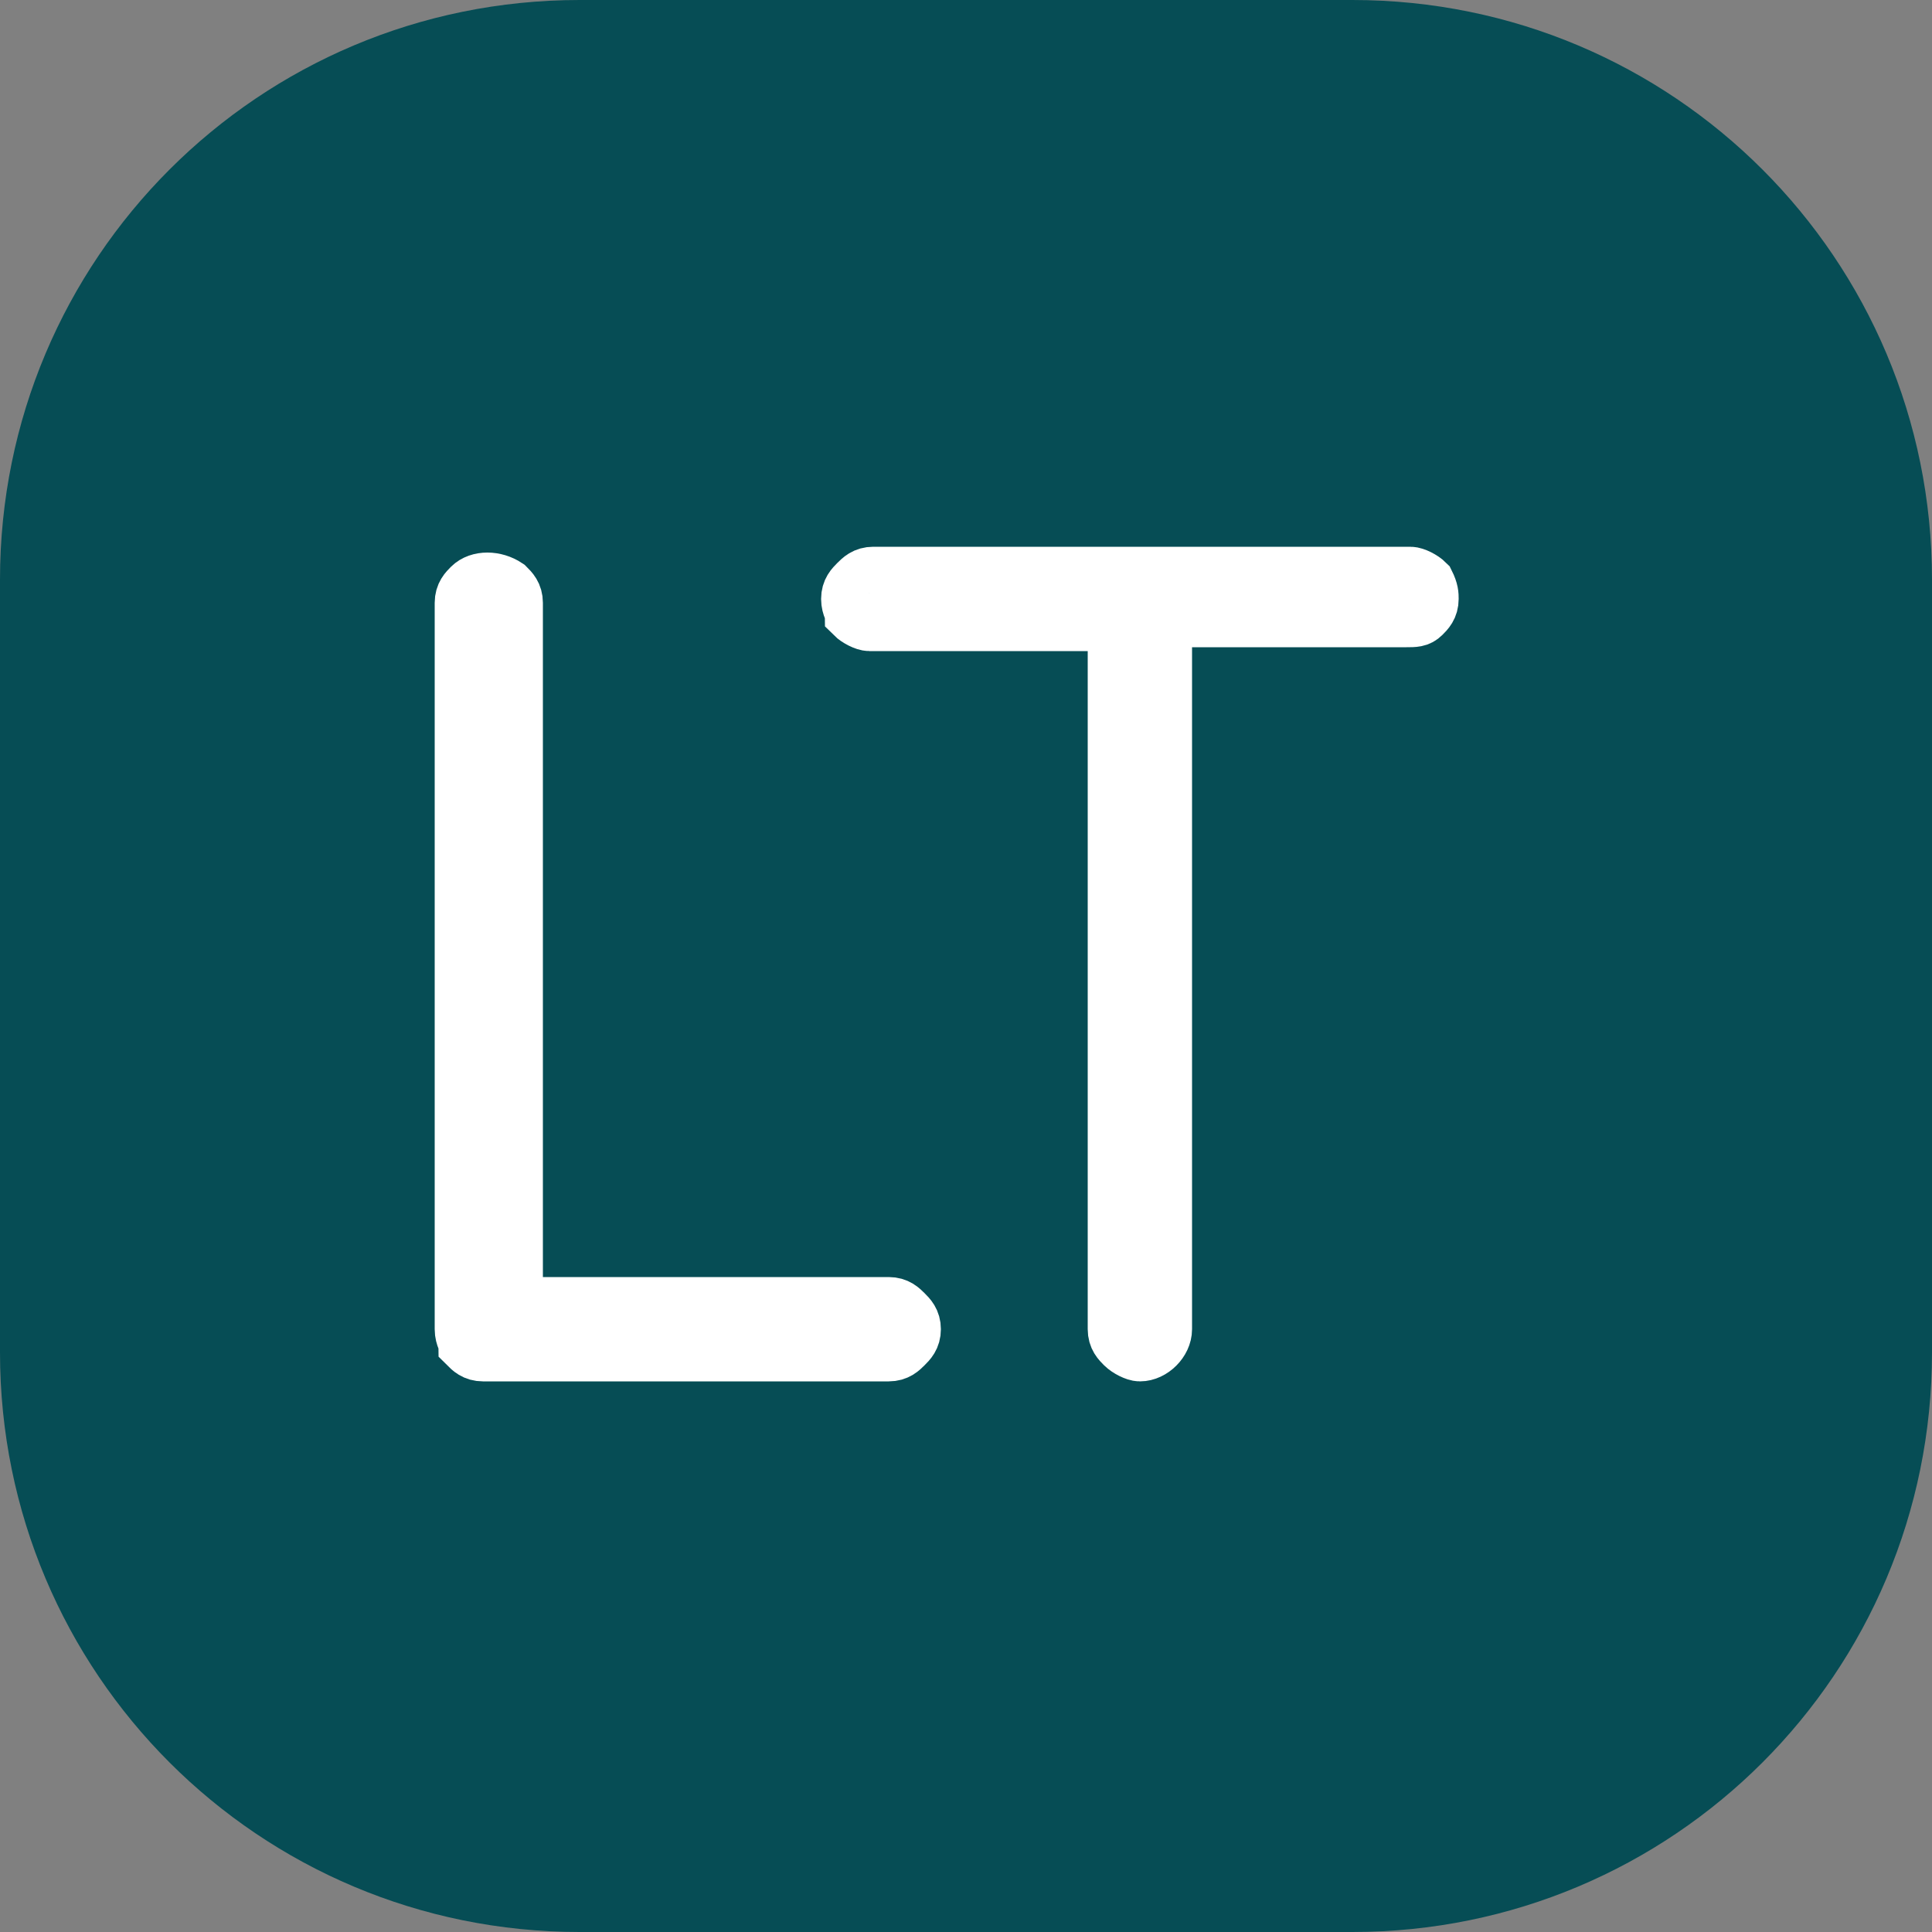 <?xml version="1.0" encoding="utf-8"?>
<!-- Generator: Adobe Illustrator 25.2.3, SVG Export Plug-In . SVG Version: 6.00 Build 0)  -->
<svg version="1.1" id="Layer_1" xmlns="http://www.w3.org/2000/svg" xmlns:xlink="http://www.w3.org/1999/xlink" x="0px" y="0px"
	 viewBox="0 0 50 50" style="enable-background:new 0 0 50 50;" xml:space="preserve">
<rect x="0" y="0" width="50" height="50" fill="#808080" stroke="none"/>
<style type="text/css">
	.st0{fill:#064D55;}
	.st1{fill:#064D55;stroke:#FFFFFF;stroke-width:1.5;stroke-miterlimit:10;}
</style>
<g id="kalbos_ikona" transform="translate(15 15)">
	<g transform="matrix(1, 0, 0, 1, -15, -15)">
		<path id="modelio_lango_ikonų_laukelio_fonas-2" class="st0" d="M15,0h20c8.3,0,15,6.7,15,15v20c0,8.3-6.7,15-15,15H15
			C6.7,50,0,43.3,0,35V15C0,6.7,6.7,0,15,0z"/>
	</g>
	<g id="Group_247" transform="translate(12 15)">
		<path id="Path_144" class="st1" d="M-3.4,4.4c0,0.2-0.1,0.3-0.2,0.4C-3.7,4.9-3.8,5-4,5h-10.5c-0.2,0-0.3-0.1-0.4-0.2
			C-14.9,4.7-15,4.6-15,4.4v-18.8c0-0.2,0.1-0.3,0.2-0.4c0.2-0.2,0.6-0.2,0.9,0c0.1,0.1,0.2,0.2,0.2,0.4V3.8H-4
			c0.2,0,0.3,0.1,0.4,0.2C-3.5,4.1-3.4,4.2-3.4,4.4z"/>
		<path id="Path_145" class="st1" d="M10-14.5c0,0.2-0.1,0.3-0.2,0.4c-0.1,0.1-0.2,0.1-0.4,0.1H3.1V4.4C3.1,4.7,2.8,5,2.5,5
			c0,0,0,0,0,0C2.4,5,2.2,4.9,2.1,4.8C2,4.7,1.9,4.6,1.9,4.4v-18.3h-6.4c-0.1,0-0.3-0.1-0.4-0.2C-4.9-14.2-5-14.3-5-14.5
			c0-0.2,0.1-0.3,0.2-0.4c0.1-0.1,0.2-0.2,0.4-0.2H9.5c0.1,0,0.3,0.1,0.4,0.2C10-14.7,10-14.6,10-14.5z"/>
	</g>
</g>
</svg>
